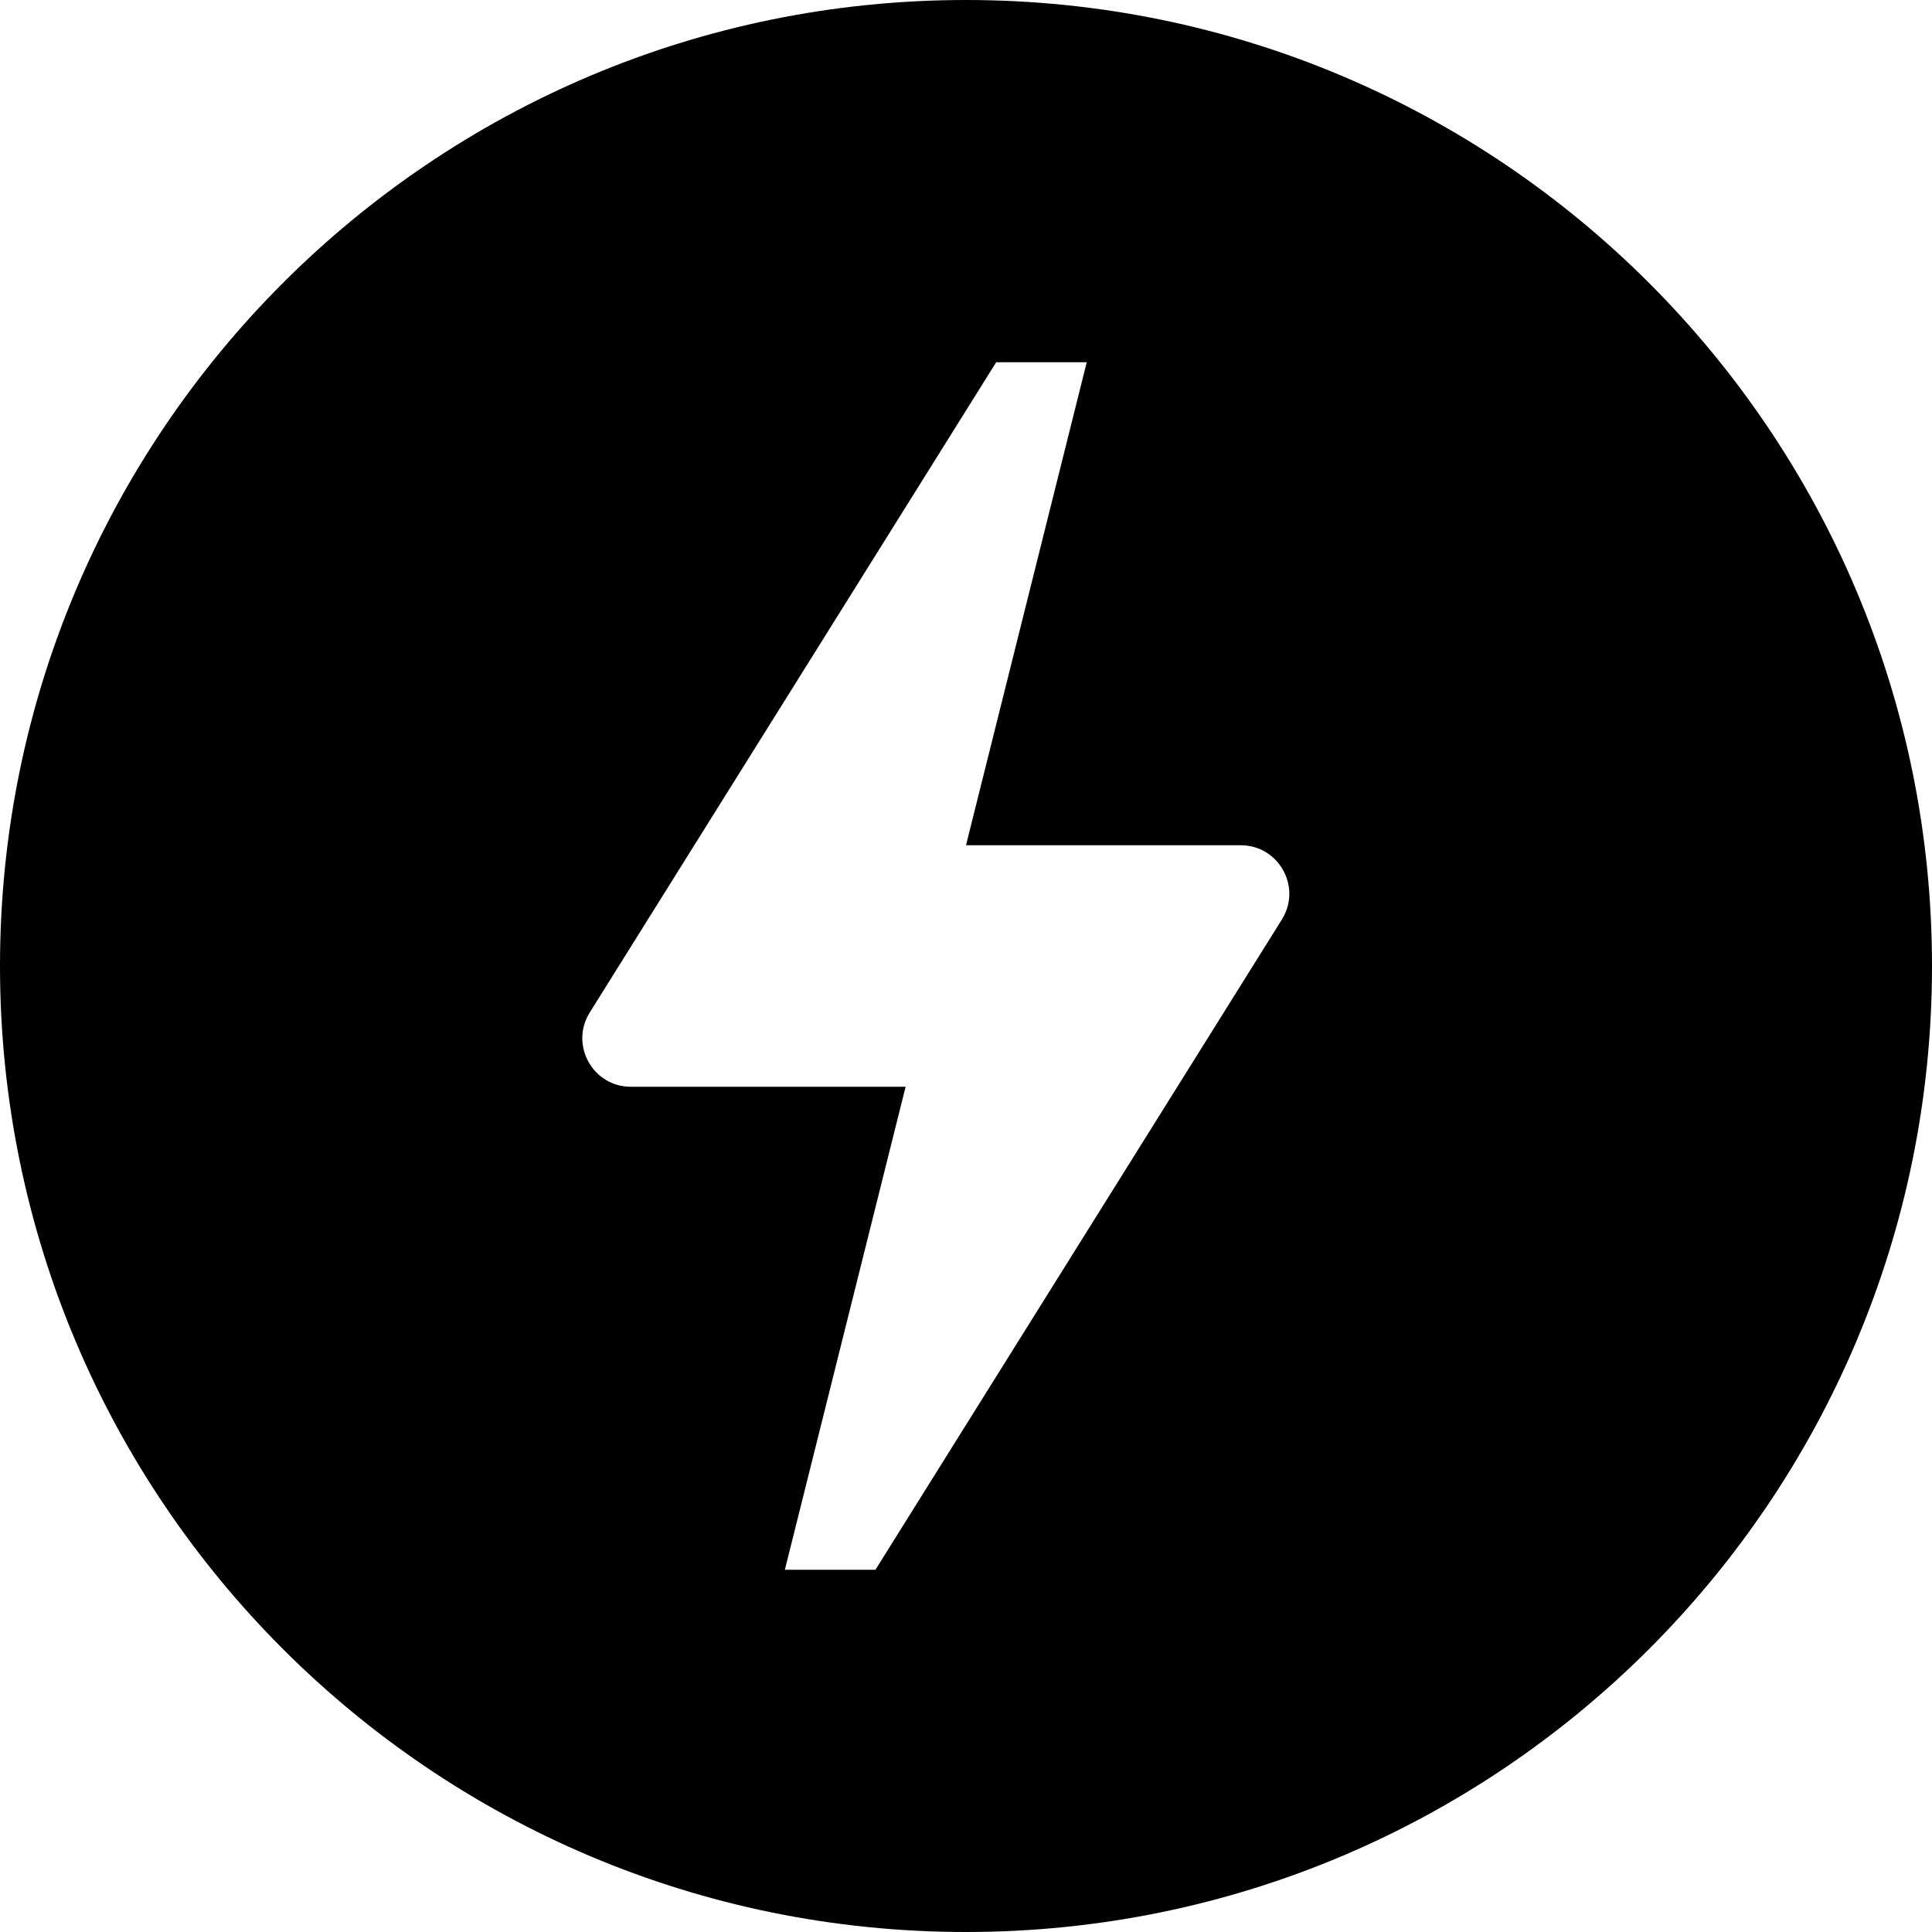 <svg xmlns="http://www.w3.org/2000/svg" xlink="http://www.w3.org/1999/xlink" width="16" height="16" viewBox="0 0 16 16"><path d="M8,0 C12.418,0 16,3.582 16,8 C16,12.418 12.418,16 8,16 C3.582,16 0,12.418 0,8 C0,3.582 3.582,0 8,0 Z M10.616,7.615 C10.783,7.347 10.591,7 10.275,7 L8,7 L9,3 L8.25,3 L4.884,8.385 C4.717,8.653 4.909,9 5.224,9 L7.5,9 L6.5,13 L7.25,13 L10.616,7.615 Z"/></svg>
